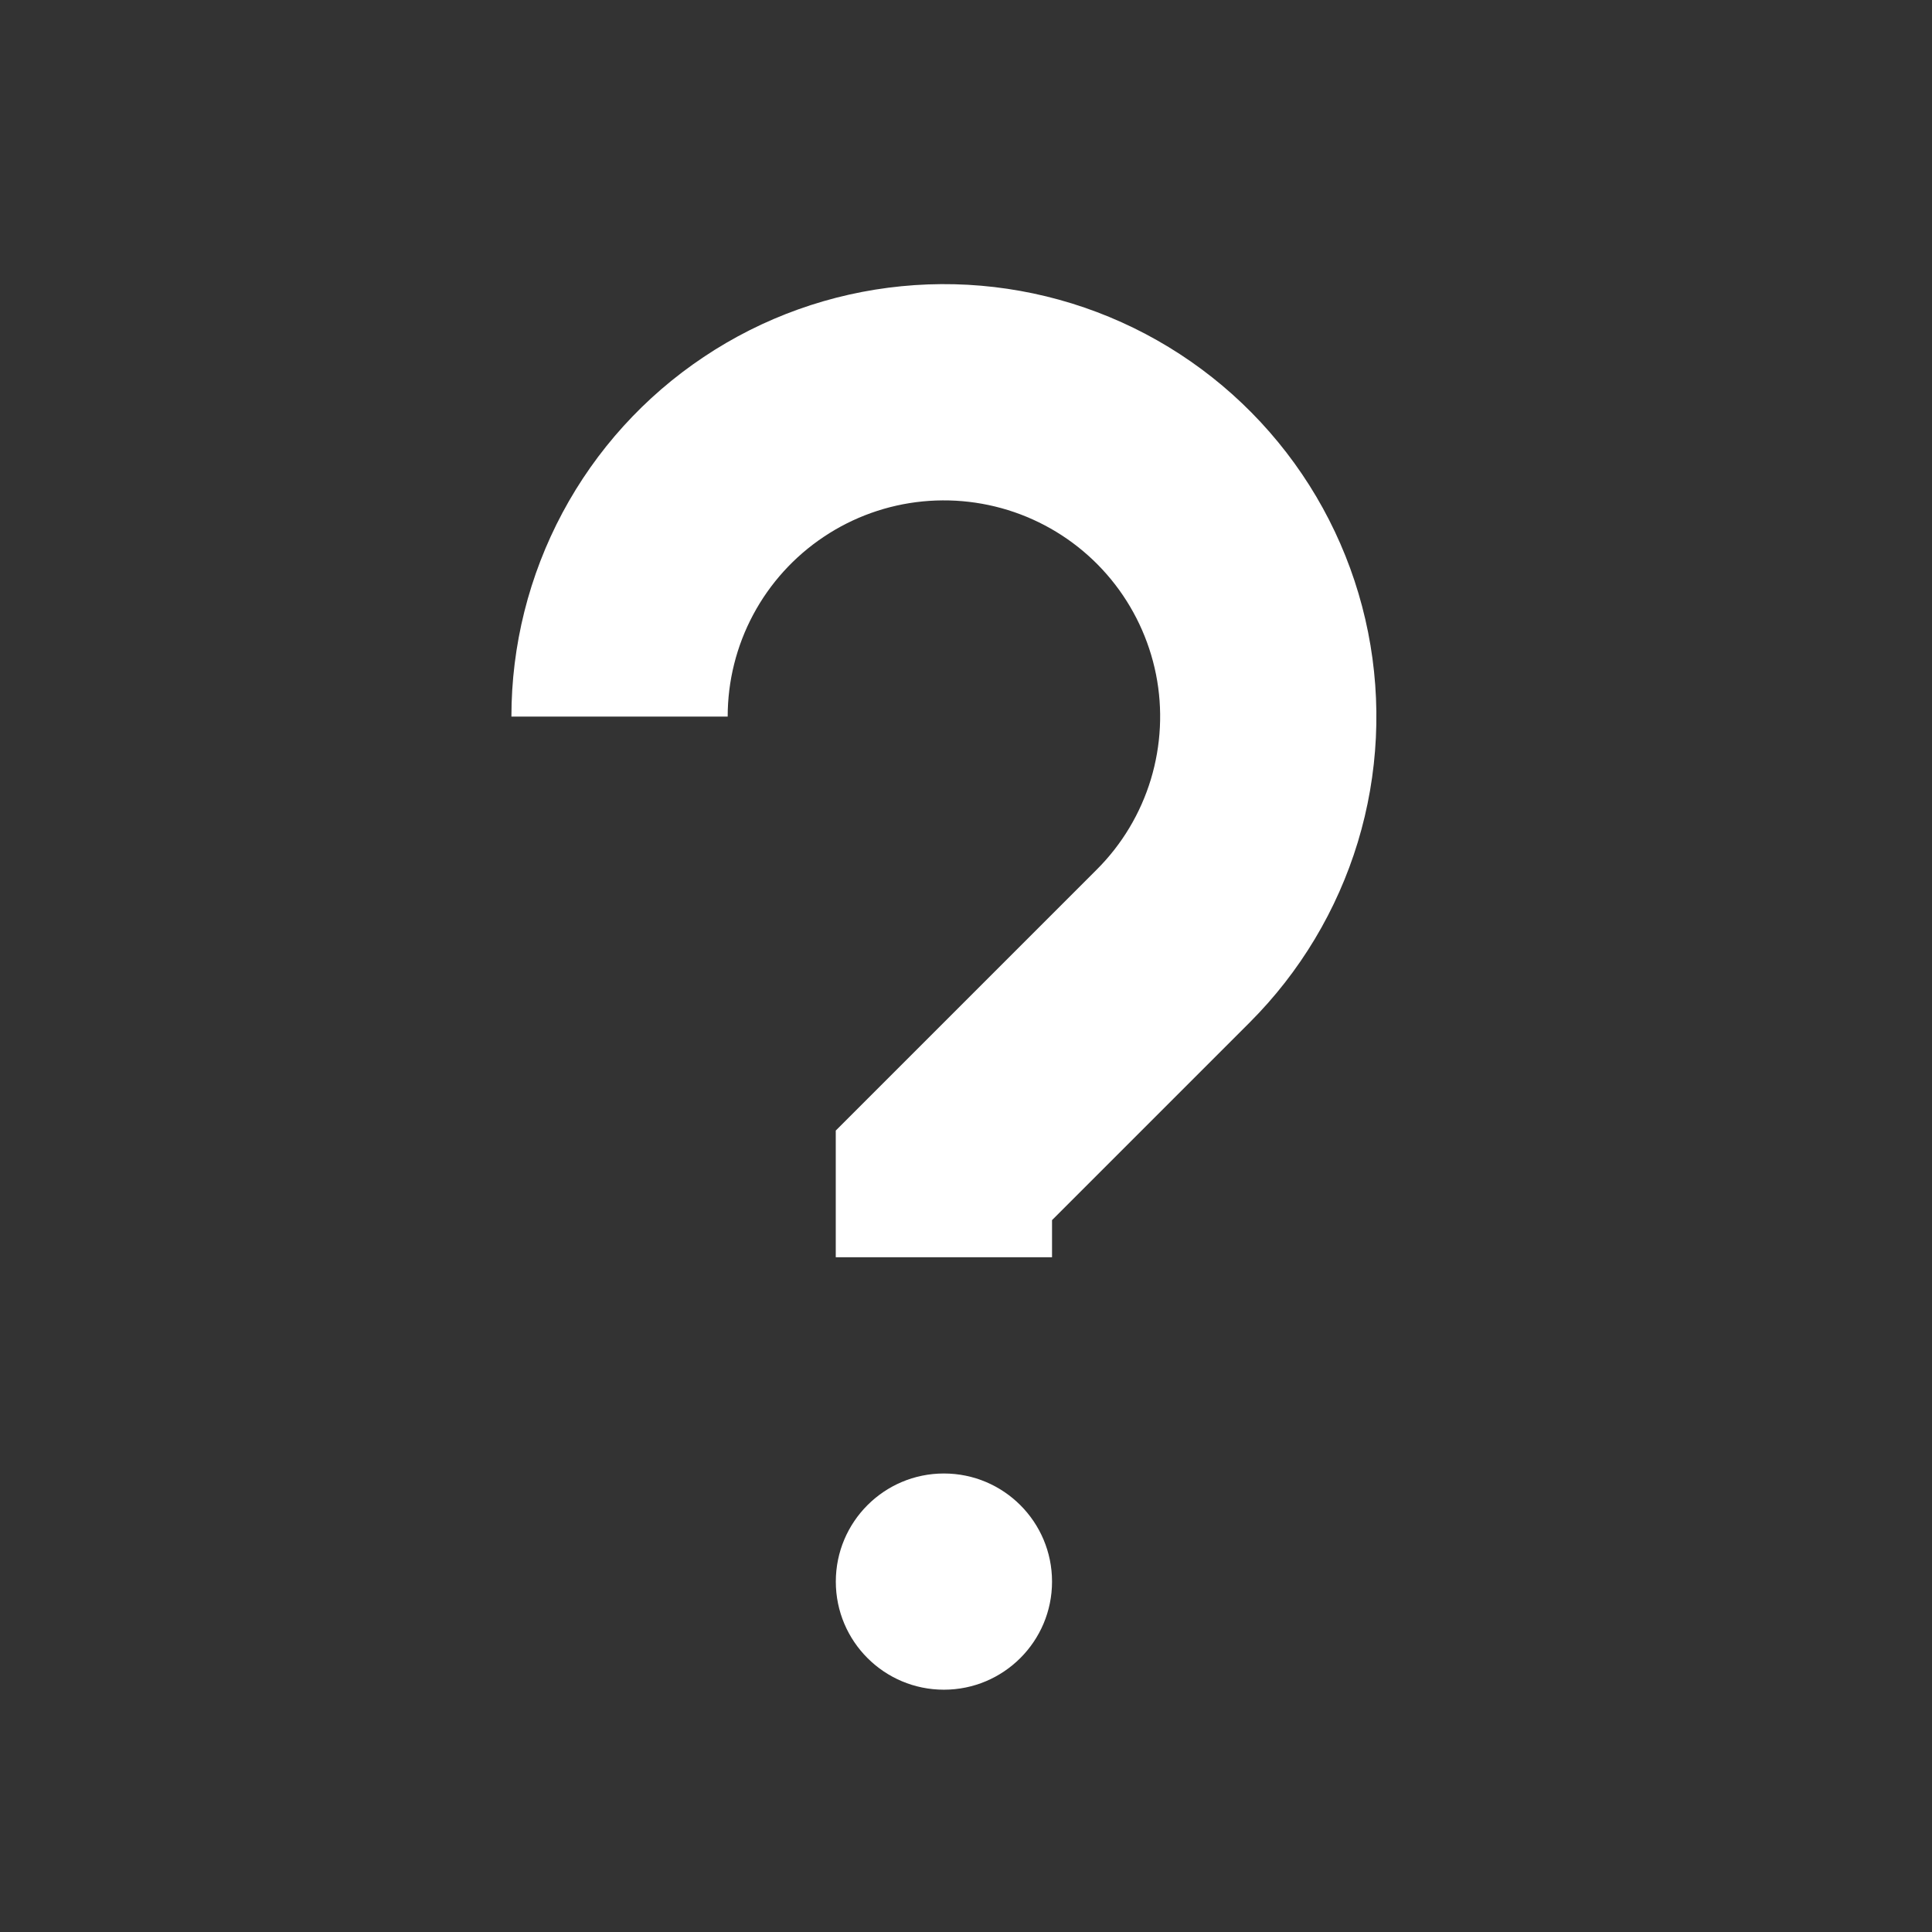 <svg width="34" height="34" viewBox="0 0 34 34" fill="none" xmlns="http://www.w3.org/2000/svg">
<rect x="0" y="0" width="34" height="34" fill="#333333" stroke="none"/>
<path fill-rule="evenodd" clip-rule="evenodd" d="M19.524 5.579C18.367 5.1 17.111 4.914 15.865 5.037C14.62 5.159 13.423 5.587 12.383 6.283C11.342 6.978 10.489 7.919 9.899 9.023C9.309 10.127 9 11.36 9 12.611L12.806 12.611C12.806 11.985 12.96 11.369 13.255 10.817C13.55 10.265 13.976 9.795 14.497 9.447C15.017 9.099 15.615 8.885 16.238 8.824C16.861 8.763 17.489 8.856 18.067 9.095C18.646 9.335 19.156 9.713 19.553 10.197C19.95 10.681 20.221 11.255 20.344 11.869C20.466 12.482 20.434 13.117 20.253 13.716C20.071 14.315 19.745 14.86 19.302 15.302L15.266 19.338L14.708 19.896V20.684V22.125H18.514V21.472L21.993 17.993C22.878 17.108 23.531 16.018 23.895 14.821C24.258 13.623 24.32 12.354 24.076 11.126C23.832 9.899 23.289 8.75 22.495 7.783C21.701 6.815 20.68 6.058 19.524 5.579ZM16.611 29.736C17.662 29.736 18.514 28.884 18.514 27.834C18.514 26.783 17.662 25.931 16.611 25.931C15.56 25.931 14.709 26.783 14.709 27.834C14.709 28.884 15.56 29.736 16.611 29.736Z" fill="white"/>
</svg>
